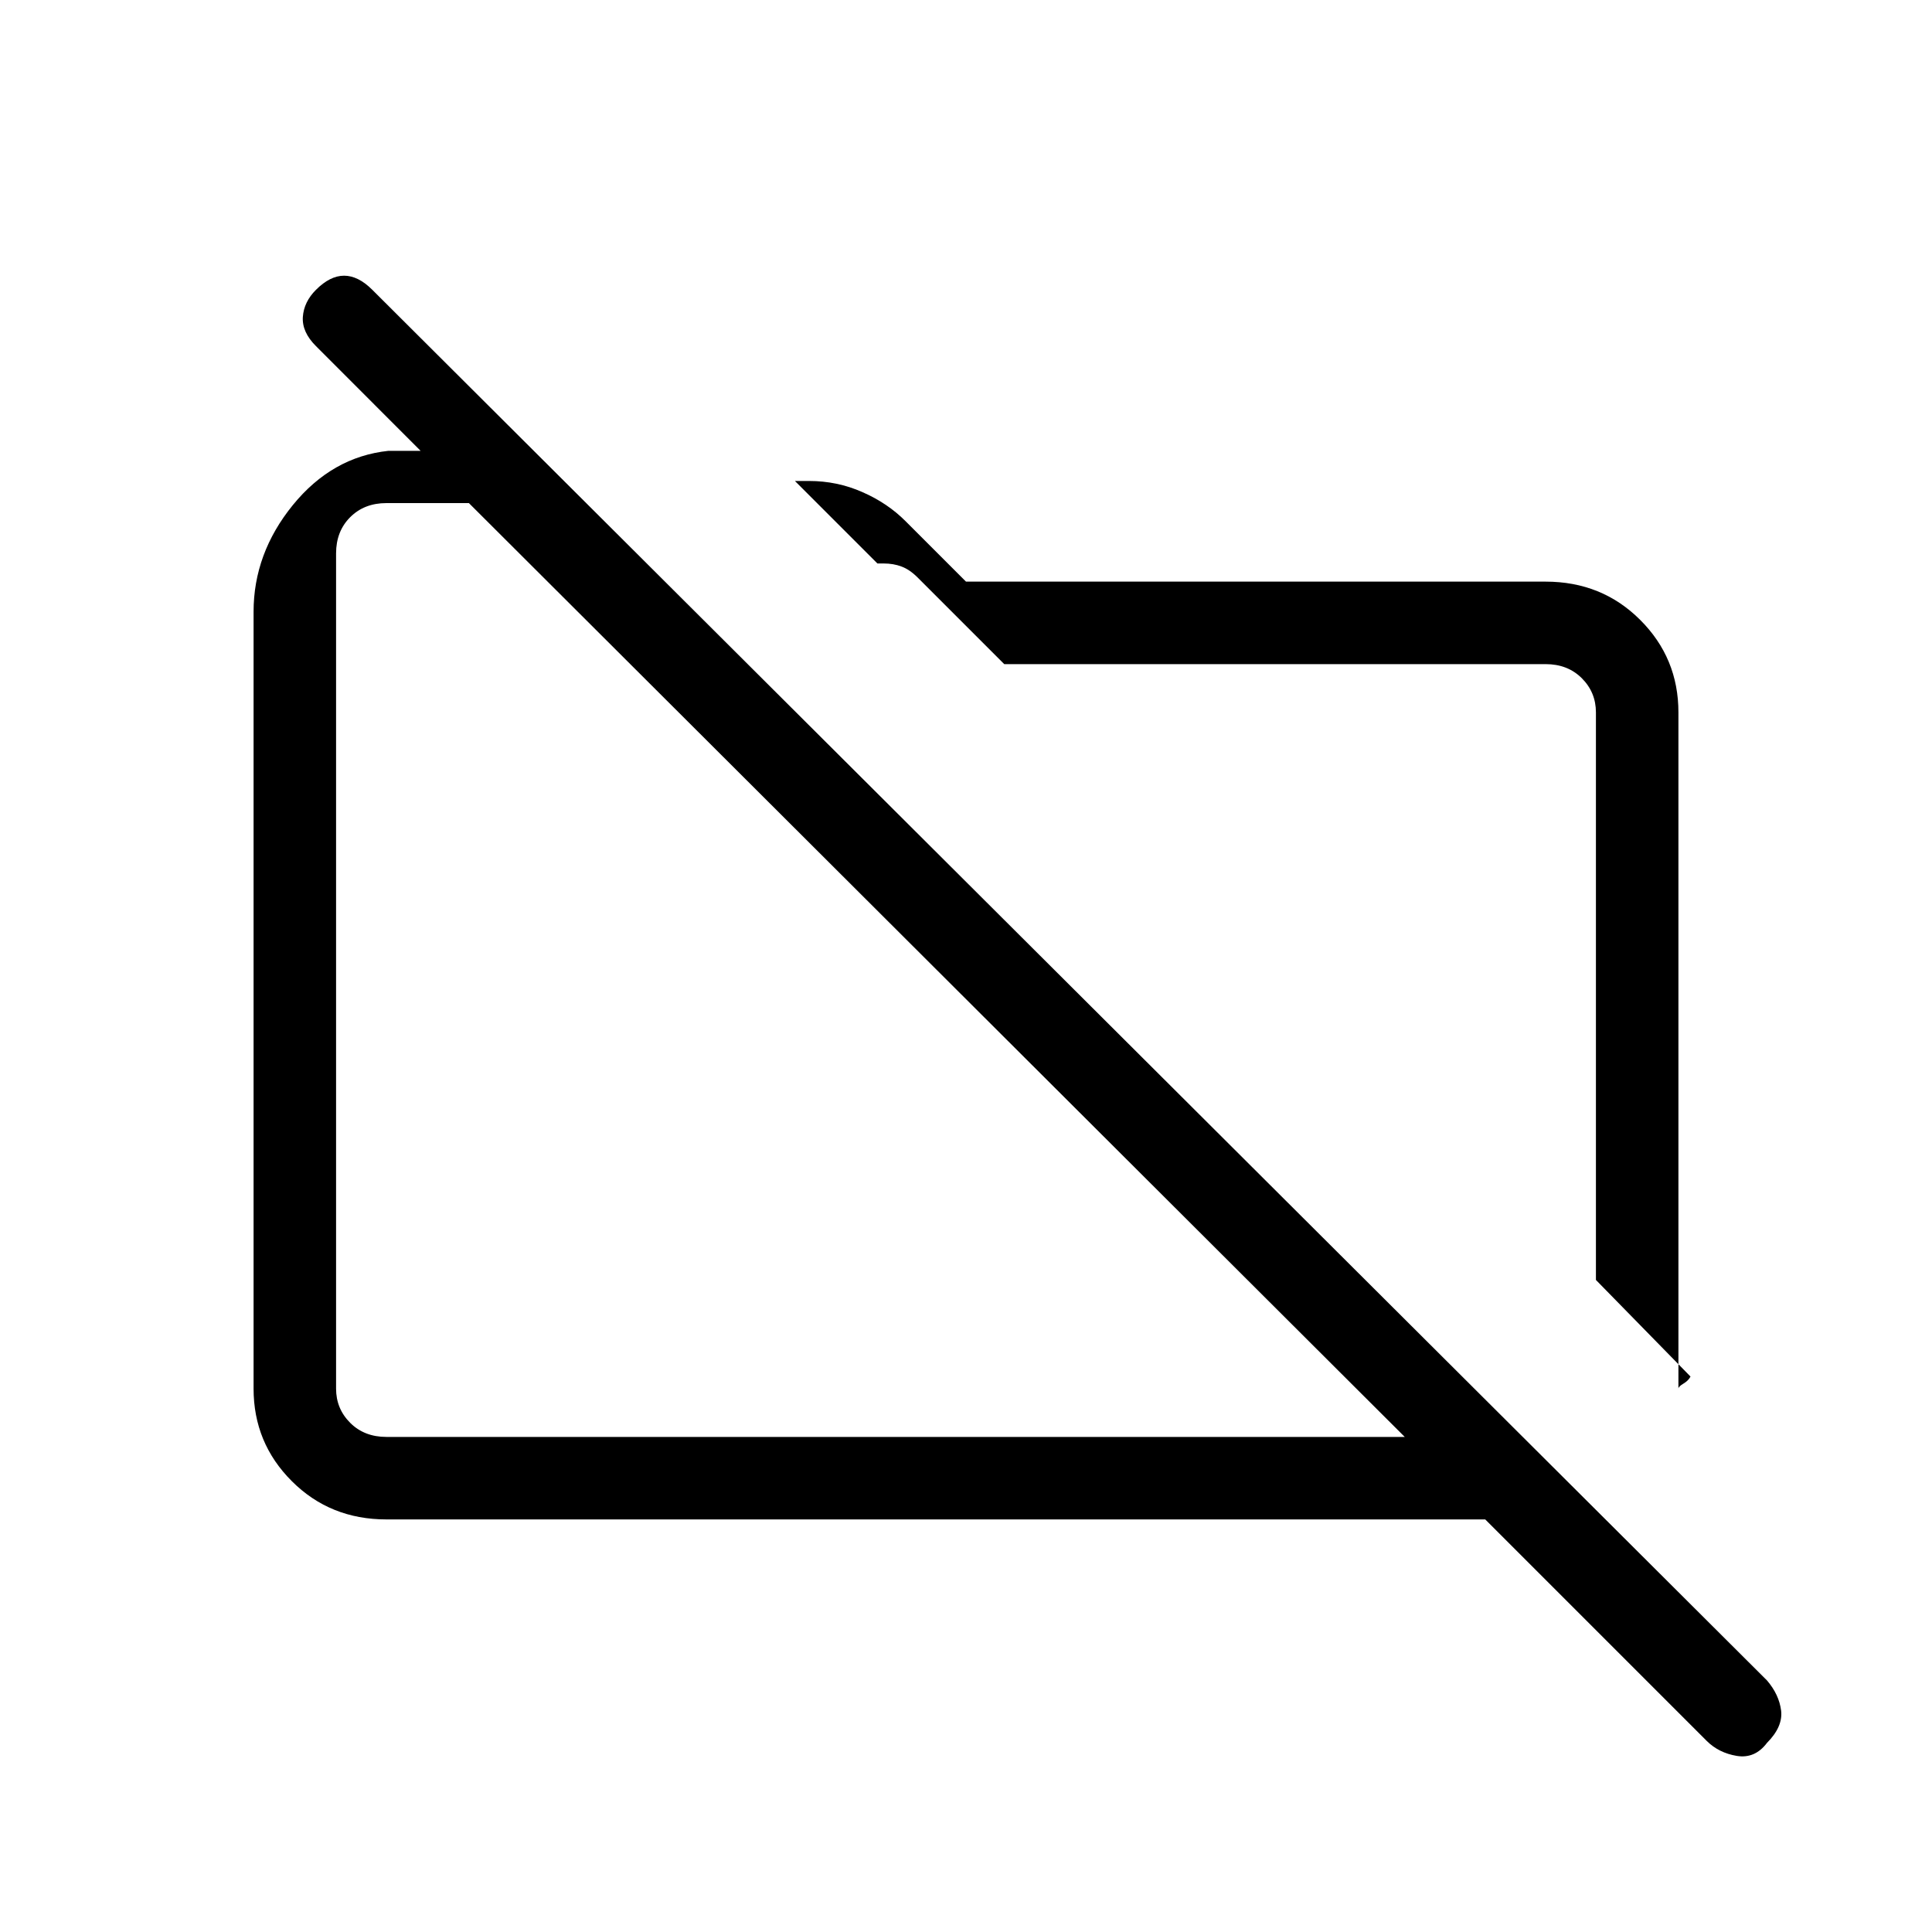 <svg xmlns="http://www.w3.org/2000/svg" height="20" width="20"><path d="M17.5 14.25 16.521 13.25V7.375Q16.521 7.167 16.375 7.021Q16.229 6.875 16 6.875H10.396L9.5 5.979Q9.417 5.896 9.333 5.865Q9.25 5.833 9.146 5.833H9.083L8.229 4.979H8.375Q8.667 4.979 8.927 5.094Q9.188 5.208 9.375 5.396L10 6.021H16Q16.583 6.021 16.979 6.417Q17.375 6.812 17.375 7.375V14.375Q17.375 14.354 17.427 14.323Q17.479 14.292 17.5 14.25ZM17.667 18.021 15.375 15.729H4Q3.417 15.729 3.021 15.333Q2.625 14.938 2.625 14.375V6.333Q2.625 5.729 3.031 5.229Q3.438 4.729 4.021 4.667H4.354L3.271 3.583Q3.125 3.438 3.135 3.281Q3.146 3.125 3.271 3Q3.417 2.854 3.562 2.854Q3.708 2.854 3.854 3L18.292 17.396Q18.417 17.542 18.438 17.708Q18.458 17.875 18.292 18.042Q18.167 18.208 17.979 18.177Q17.792 18.146 17.667 18.021ZM4 14.875H14.542L4.854 5.208H4Q3.771 5.208 3.625 5.354Q3.479 5.5 3.479 5.729V14.375Q3.479 14.583 3.625 14.729Q3.771 14.875 4 14.875ZM9.708 10.042Q9.708 10.042 9.708 10.042Q9.708 10.042 9.708 10.042Q9.708 10.042 9.708 10.042Q9.708 10.042 9.708 10.042ZM12.792 9.521Q12.792 9.521 12.792 9.521Q12.792 9.521 12.792 9.521Q12.792 9.521 12.792 9.521Q12.792 9.521 12.792 9.521Z"/></svg>